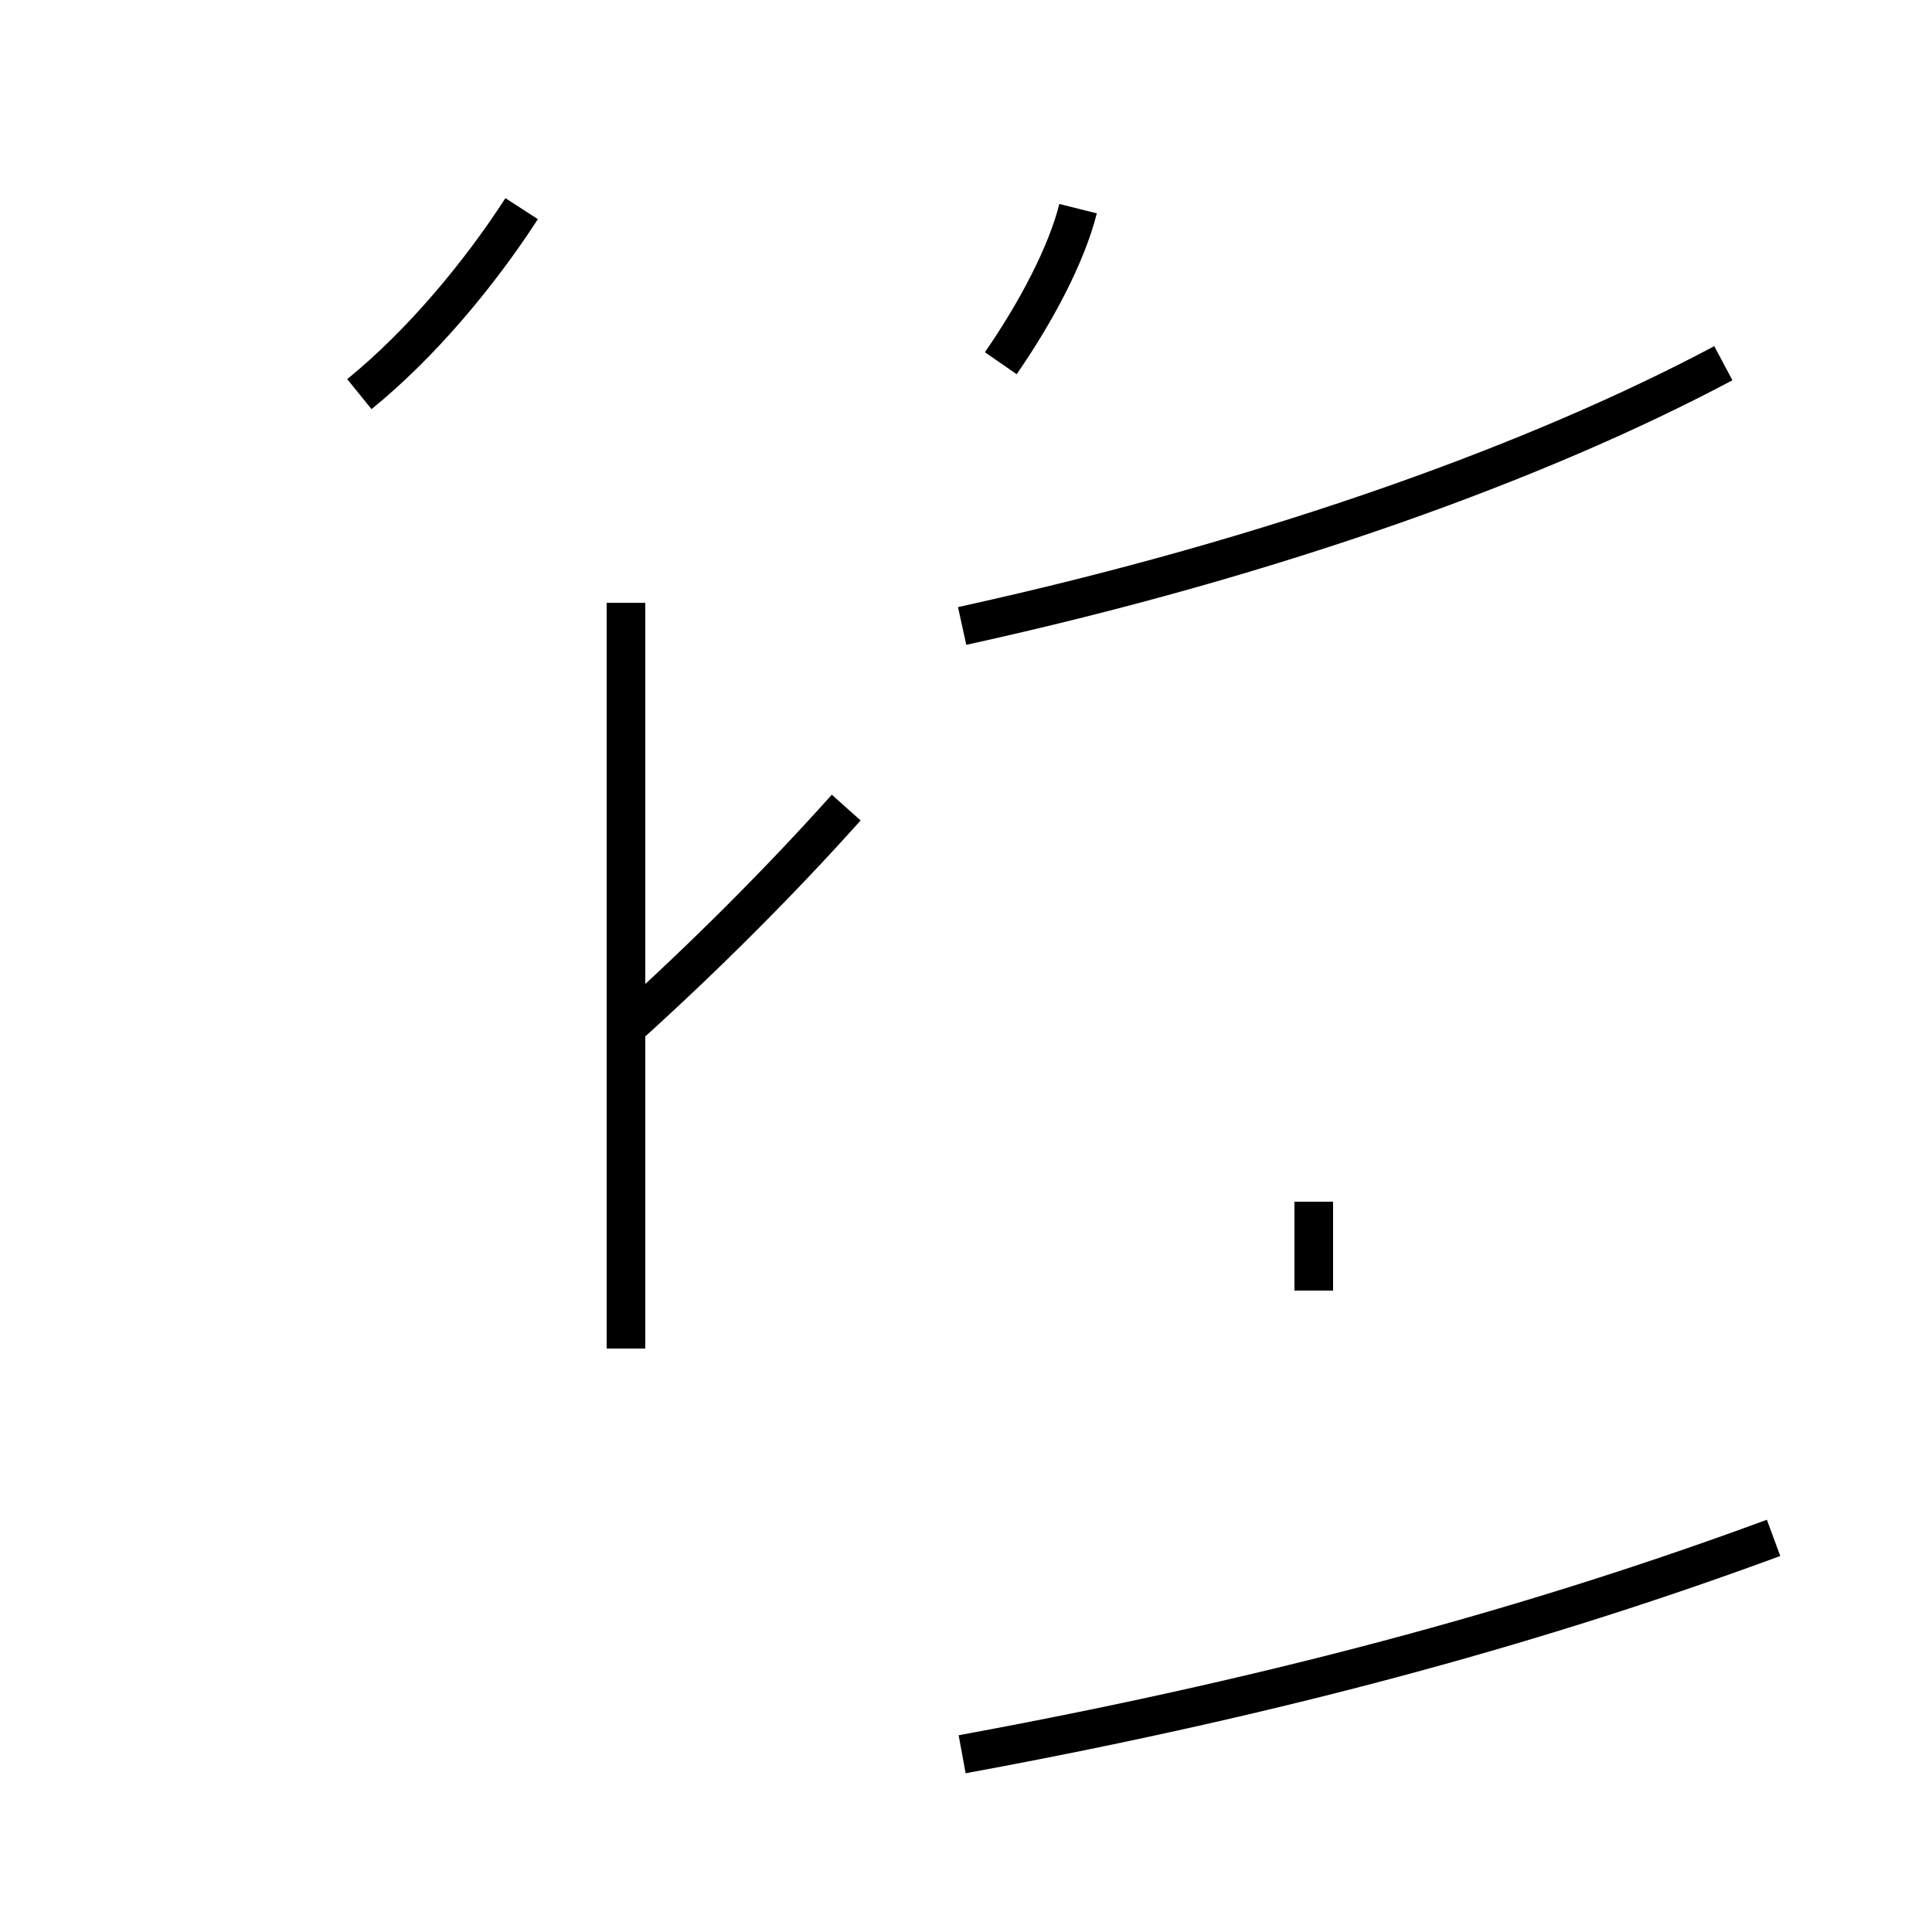 <?xml version='1.0' encoding='utf8'?>
<svg viewBox="0.0 -44.0 50.0 50.0" version="1.1" xmlns="http://www.w3.org/2000/svg">
<rect x="0.0" y="-44.0" width="50.0" height="50.0" fill="#808080" stroke="none"/>
<rect x="-1000" y="-1000" width="2000" height="2000" stroke="white" fill="white"/>
<g style="fill:none; stroke:#000000;  stroke-width:1">
<path d="M 9.3 33.8 C 10.9 35.1 12.4 36.9 13.5 38.6 M 16.2 28.4 L 16.2 9.1 M 16.2 28.4 L 16.2 9.1 M 16.2 17.4 C 18.2 19.2 20.2 21.2 21.9 23.1 M 24.9 -1.4 C 33.6 0.2 40.2 2.1 45.9 4.2 M 27.9 38.6 C 27.6 37.4 26.8 35.9 25.9 34.6 M 24.9 27.8 C 33.1 29.6 39.9 32.1 44.6 34.6 M 34.0 12.9 L 34.0 10.6 " transform="scale(1, -1)" />
</g>
</svg>